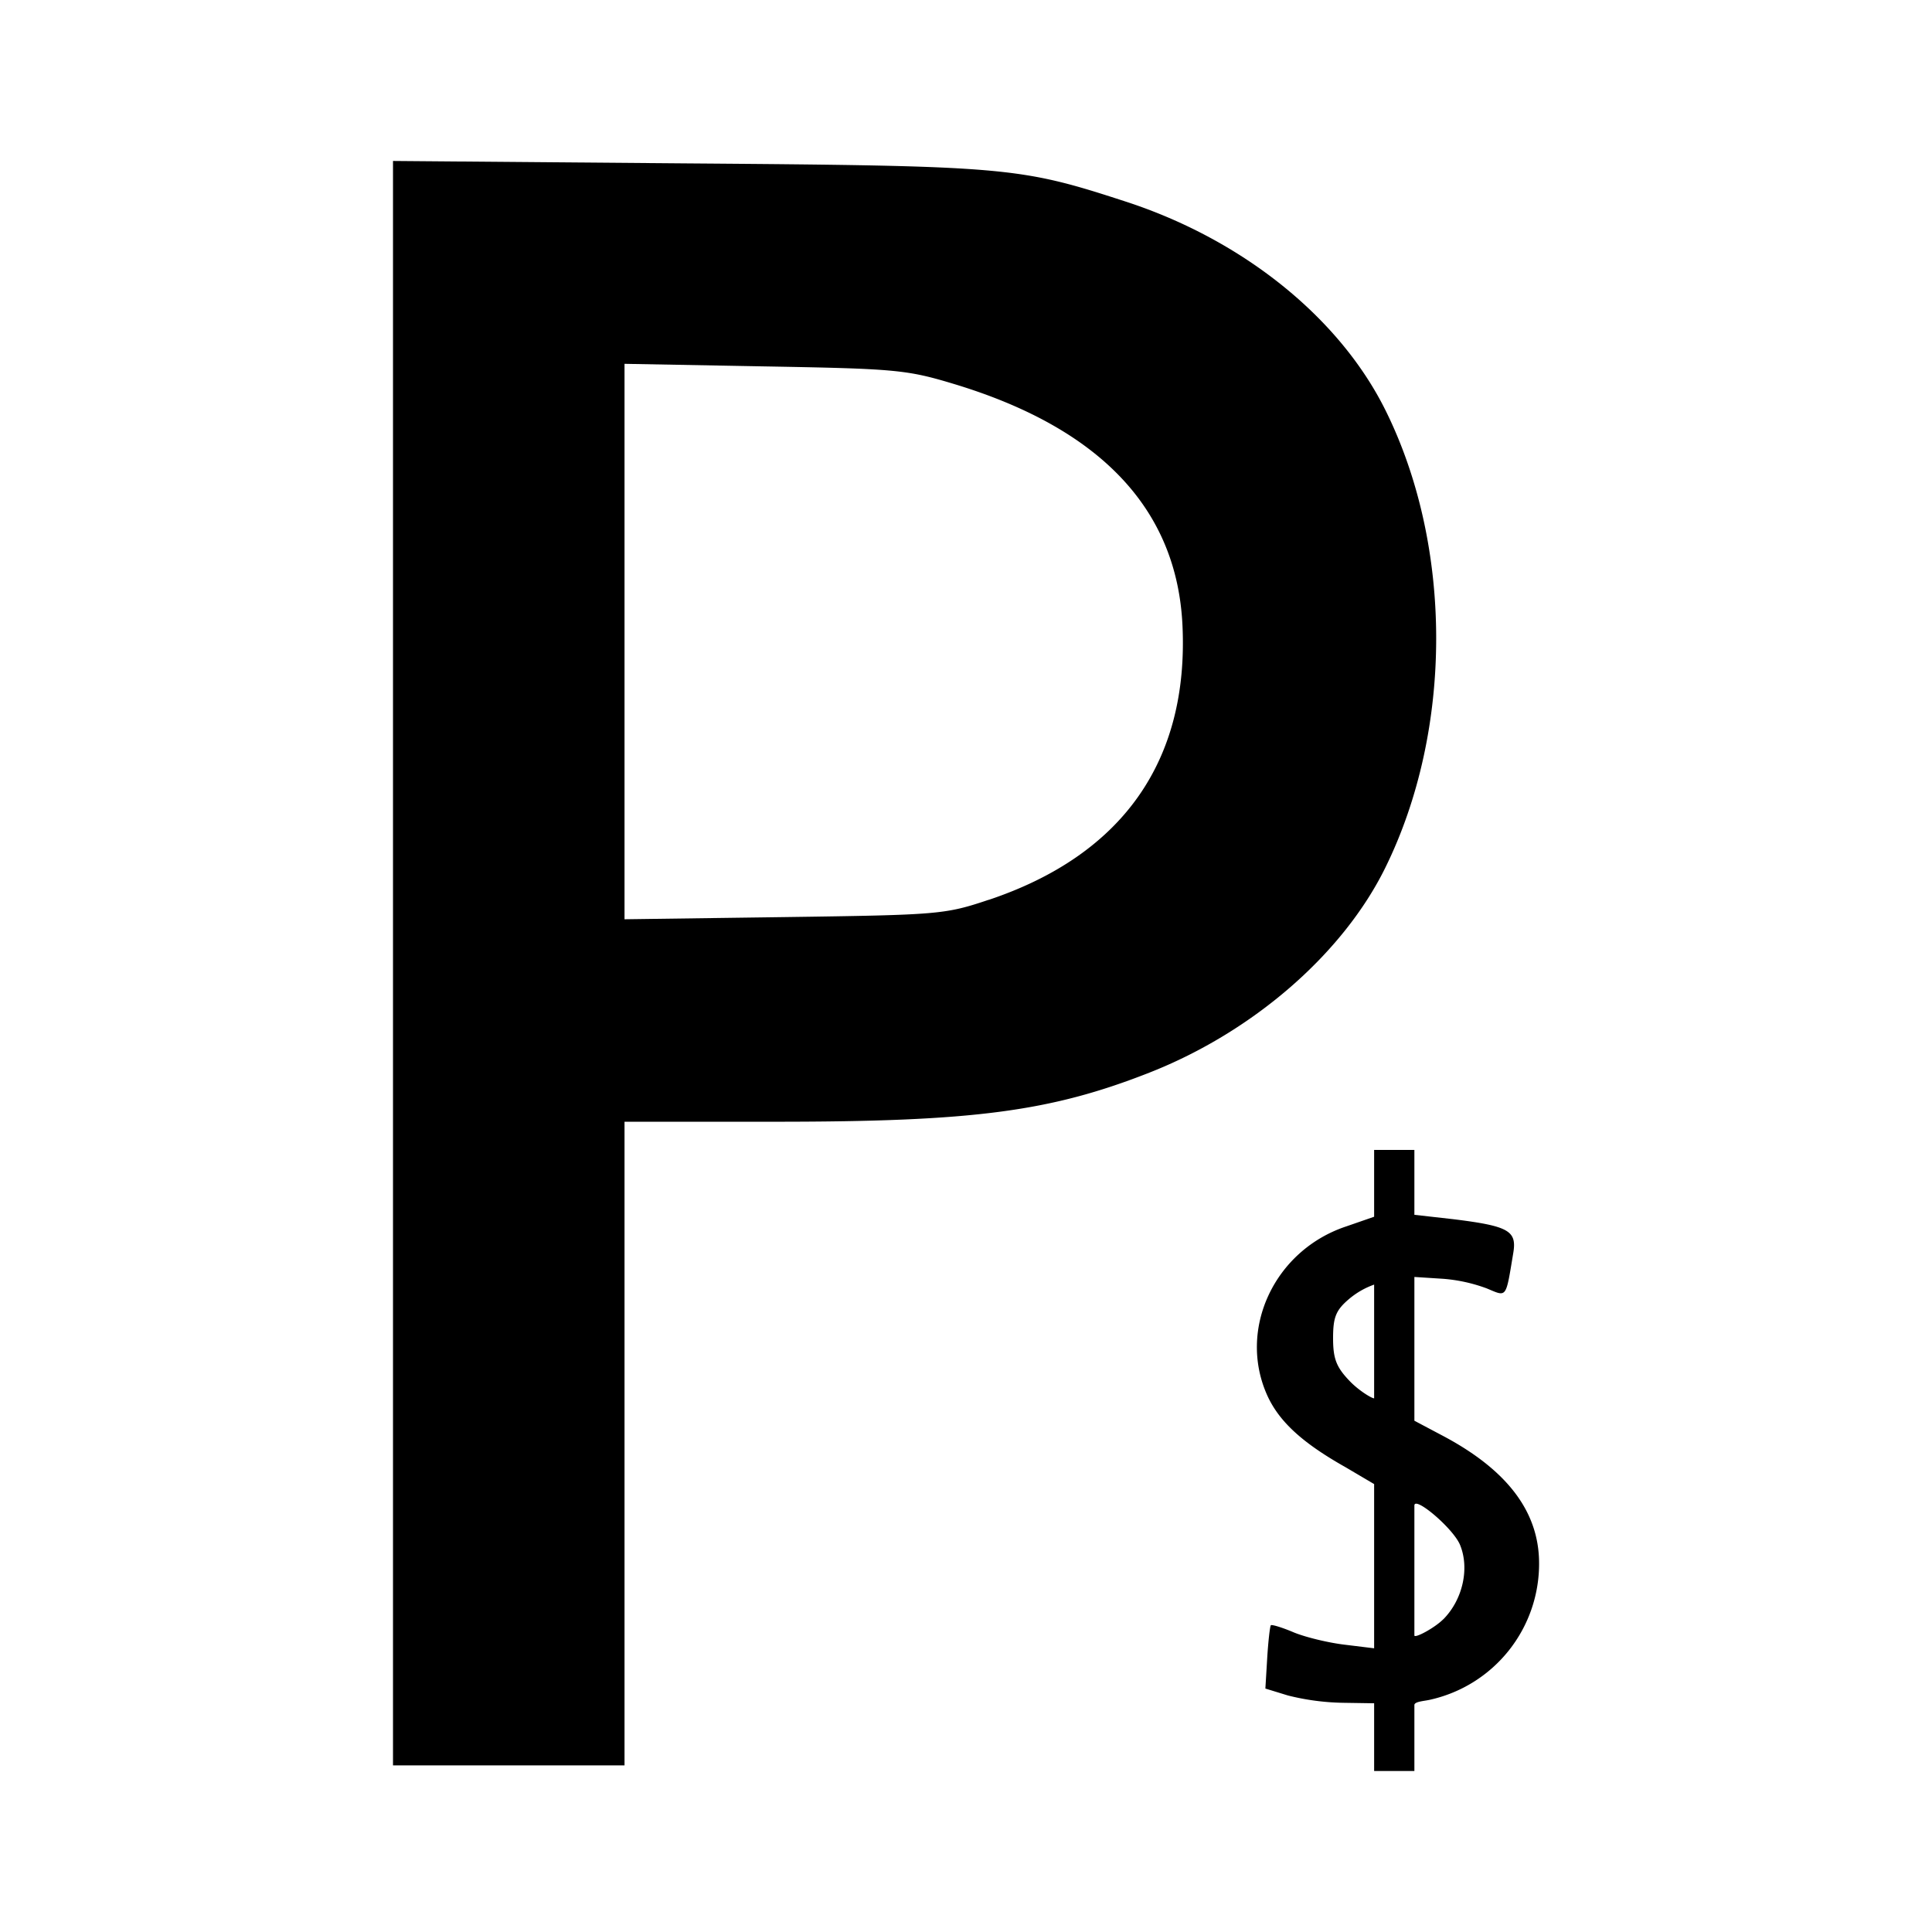 <svg xmlns="http://www.w3.org/2000/svg" width="192" height="192" viewBox="0 0 192 192"><path d="m136.56 169.27-3.096-.048a24 24 0 0 1-5.472-.728l-2.24-.688.184-3.064c.104-1.68.272-3.128.36-3.224.096-.096 1.12.216 2.272.704 1.16.48 3.456 1.04 5.12 1.232l2.872.352v-16.32l-2.848-1.68c-4.288-2.416-6.576-4.52-7.76-7.104-2.984-6.576.68-14.448 7.84-16.824l2.768-.96v-6.64h4v6.448l3.832.432c5.52.68 6.36 1.144 6 3.336-.768 4.608-.608 4.392-2.624 3.552a16 16 0 0 0-4.344-.96l-2.864-.184v14.288l2.928 1.552c6.32 3.376 9.44 7.504 9.464 12.56a13.84 13.84 0 0 1-10.8 13.608c-.578.142-1.592.177-1.592.538v6.55h-4zm6.864-8.336c1.936-1.944 2.64-5.064 1.672-7.408-.68-1.64-4.536-4.904-4.536-3.904v12.904c0 .328 1.984-.72 2.864-1.6zm-6.864-33.272a8 8 0 0 0-2.504 1.44c-1.296 1.104-1.576 1.8-1.576 3.88 0 2.048.32 2.88 1.648 4.264.904.944 2.184 1.72 2.432 1.72M39.056 15.996l28.944.24c32.176.248 33.24.336 43.88 3.8 11.616 3.784 21.232 11.52 25.808 20.736 6.72 13.544 6.72 31.784-.016 45.456-4.208 8.552-13.128 16.304-23.424 20.36-9.864 3.88-17.504 4.888-37.16 4.888H62.064v63.968H39.056zm59.2 73.432c13.296-4.448 19.896-13.808 19.256-27.296-.552-11.52-8.136-19.552-22.64-23.952-4.76-1.44-5.8-1.536-18.92-1.768l-13.888-.256v55.2l15.848-.216c15.408-.216 15.976-.256 20.344-1.72"/></svg>